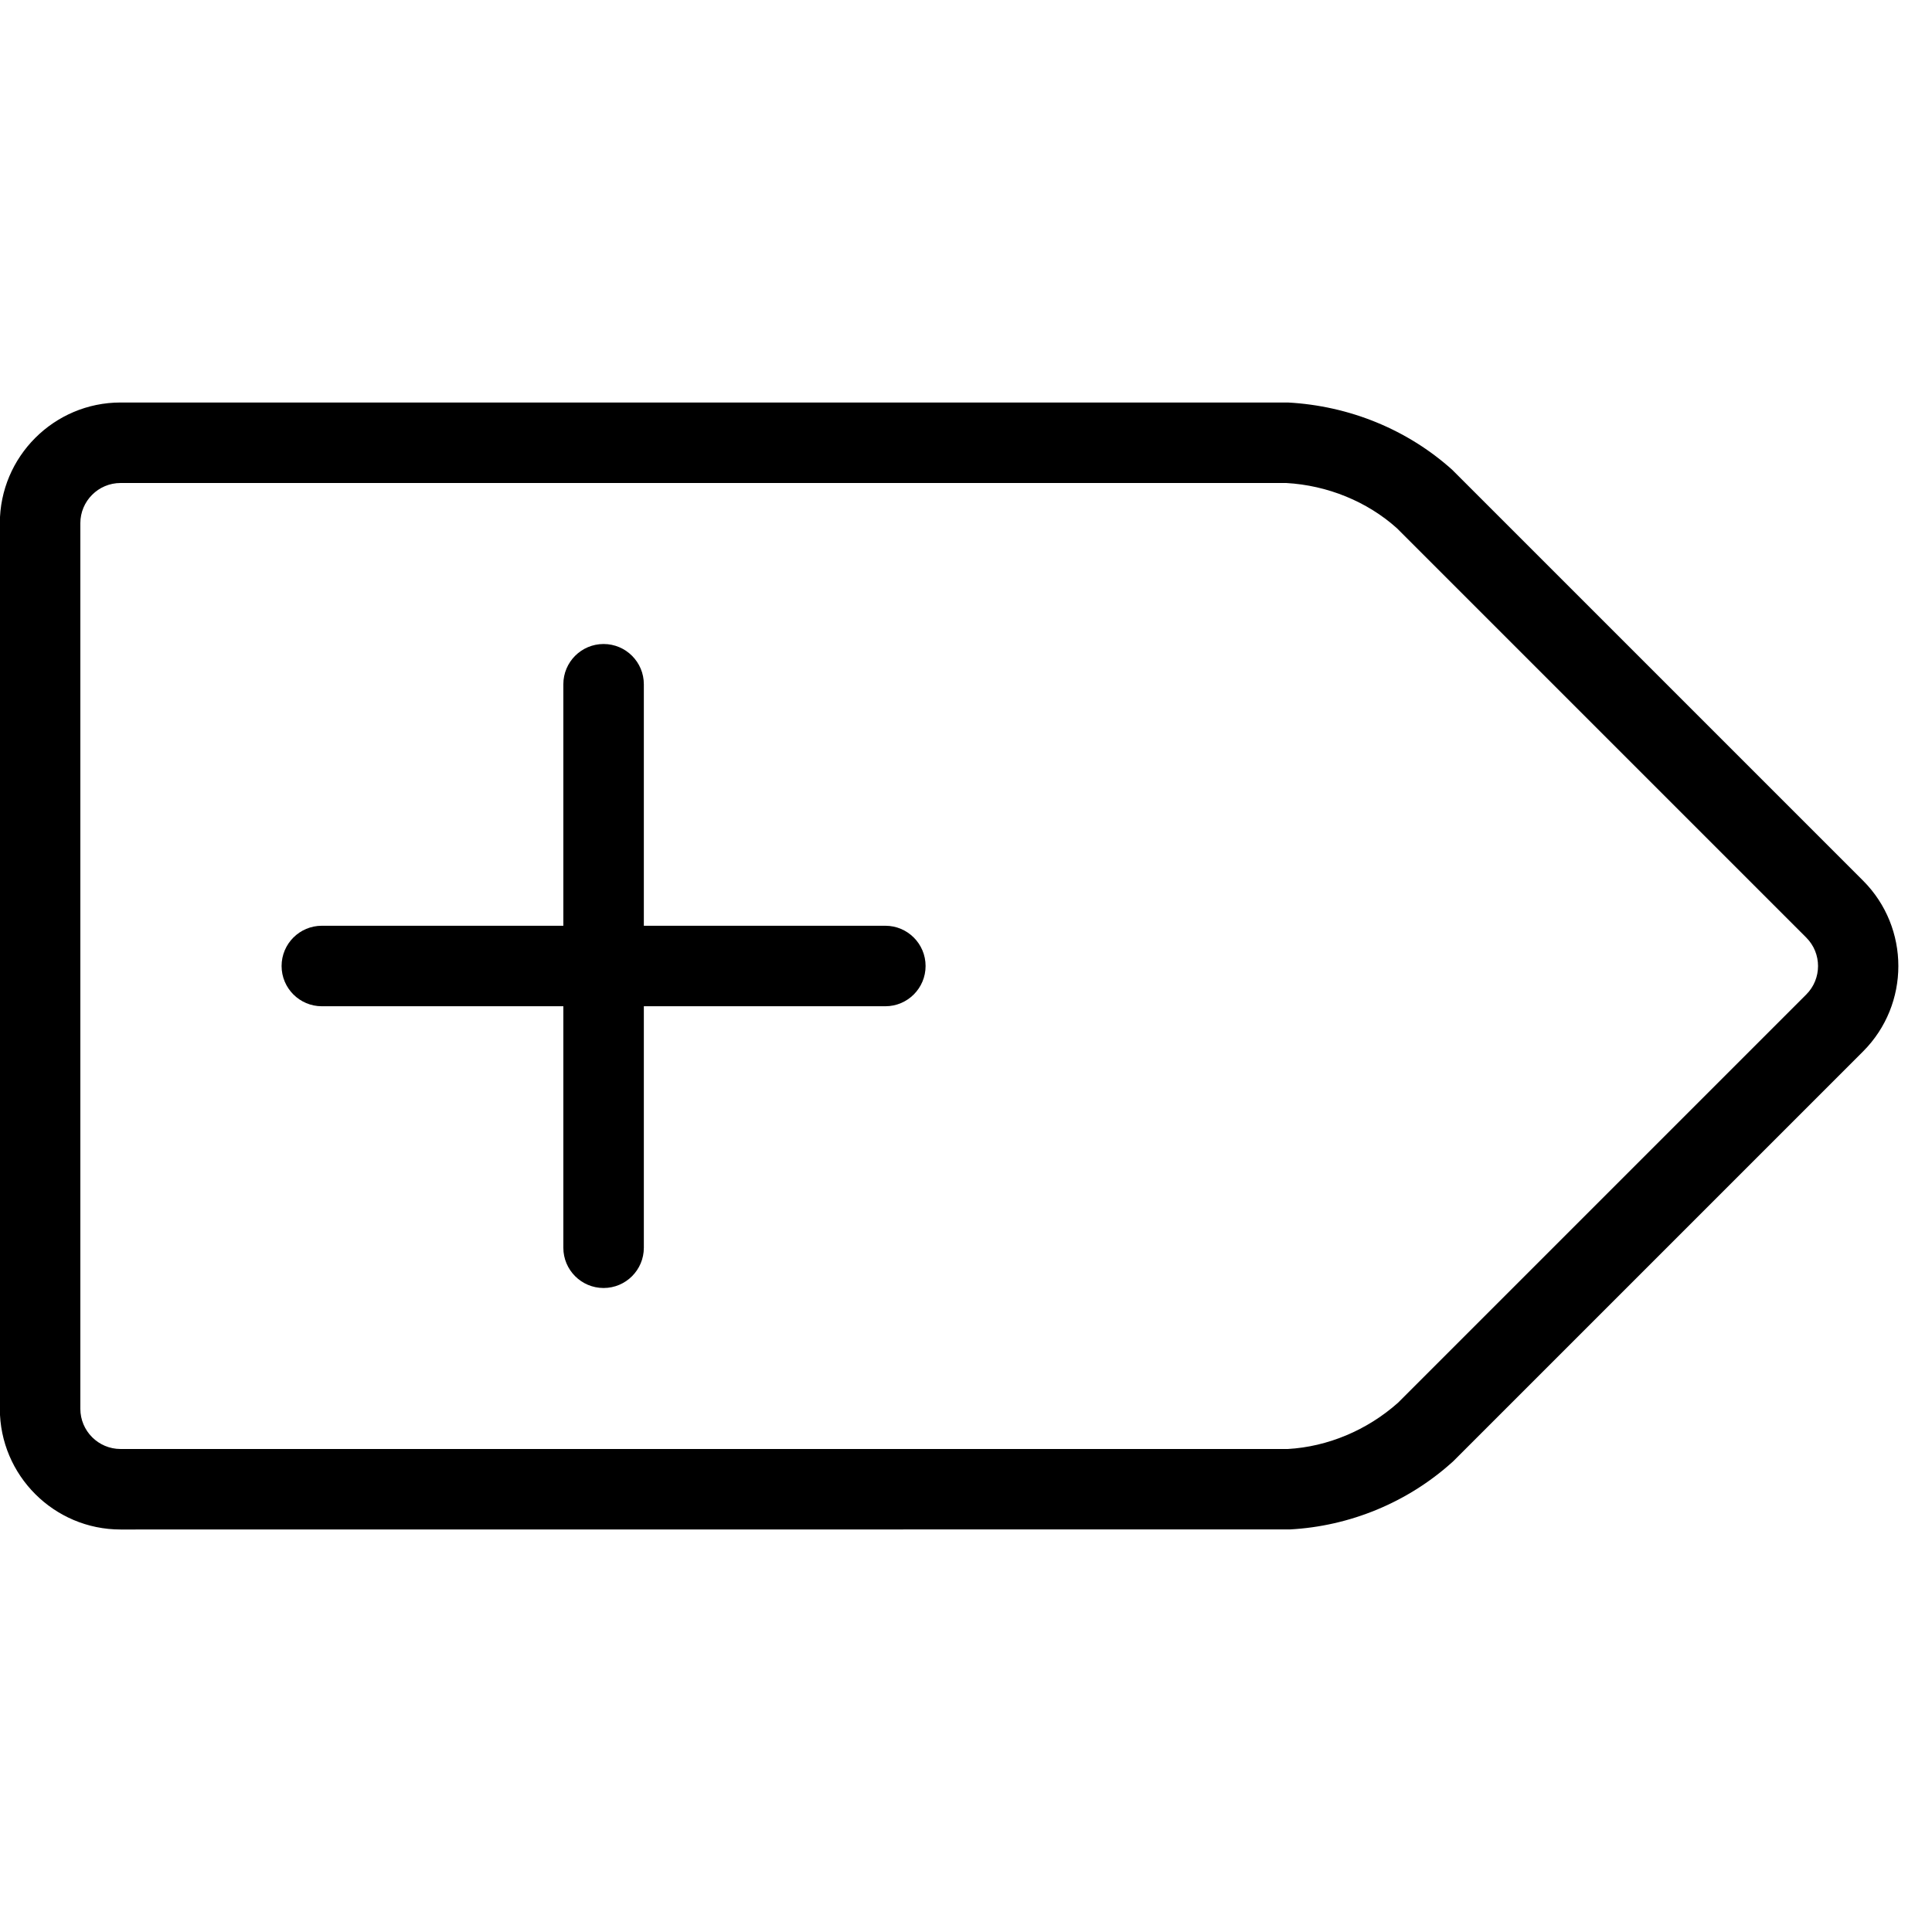 <?xml version="1.0" encoding="utf-8"?>
<!-- Generator: Adobe Illustrator 22.1.0, SVG Export Plug-In . SVG Version: 6.00 Build 0)  -->
<svg version="1.1" id="Layer_1" xmlns="http://www.w3.org/2000/svg" xmlns:xlink="http://www.w3.org/1999/xlink" x="0px" y="0px"
	 viewBox="0 0 24 24" style="enable-background:new 0 0 24 24;" xml:space="preserve">
<g>
	<title>add-tab</title>
	<path d="M7.498,16c-0.276,0-0.5-0.224-0.5-0.5v-3h-3c-0.276,0-0.5-0.224-0.5-0.5c0-0.276,0.224-0.5,0.5-0.5h3v-3
		c0-0.276,0.224-0.5,0.5-0.5s0.5,0.224,0.5,0.5v3h3c0.276,0,0.5,0.224,0.5,0.5c0,0.276-0.224,0.5-0.5,0.5h-3v3
		C7.998,15.776,7.774,16,7.498,16z"/>
	<path d="M1.498,19c-0.827,0-1.5-0.673-1.5-1.5v-11c0-0.827,0.673-1.5,1.5-1.5h14.5c0.766,0.041,1.486,0.337,2.041,0.835
		l5.105,5.105c0.584,0.585,0.584,1.536,0,2.121l-5.086,5.086c-0.004,0.005-0.019,0.018-0.024,0.022
		c-0.55,0.494-1.265,0.79-2.009,0.83L1.498,19z M1.498,6c-0.276,0-0.5,0.224-0.5,0.5v11c0,0.276,0.224,0.5,0.5,0.5h14.5
		c0.493-0.028,0.984-0.232,1.369-0.575l5.071-5.071c0.195-0.195,0.195-0.512,0-0.707l-5.086-5.086
		C16.984,6.231,16.492,6.029,15.978,6L1.498,6z"/>
</g>
</svg>
